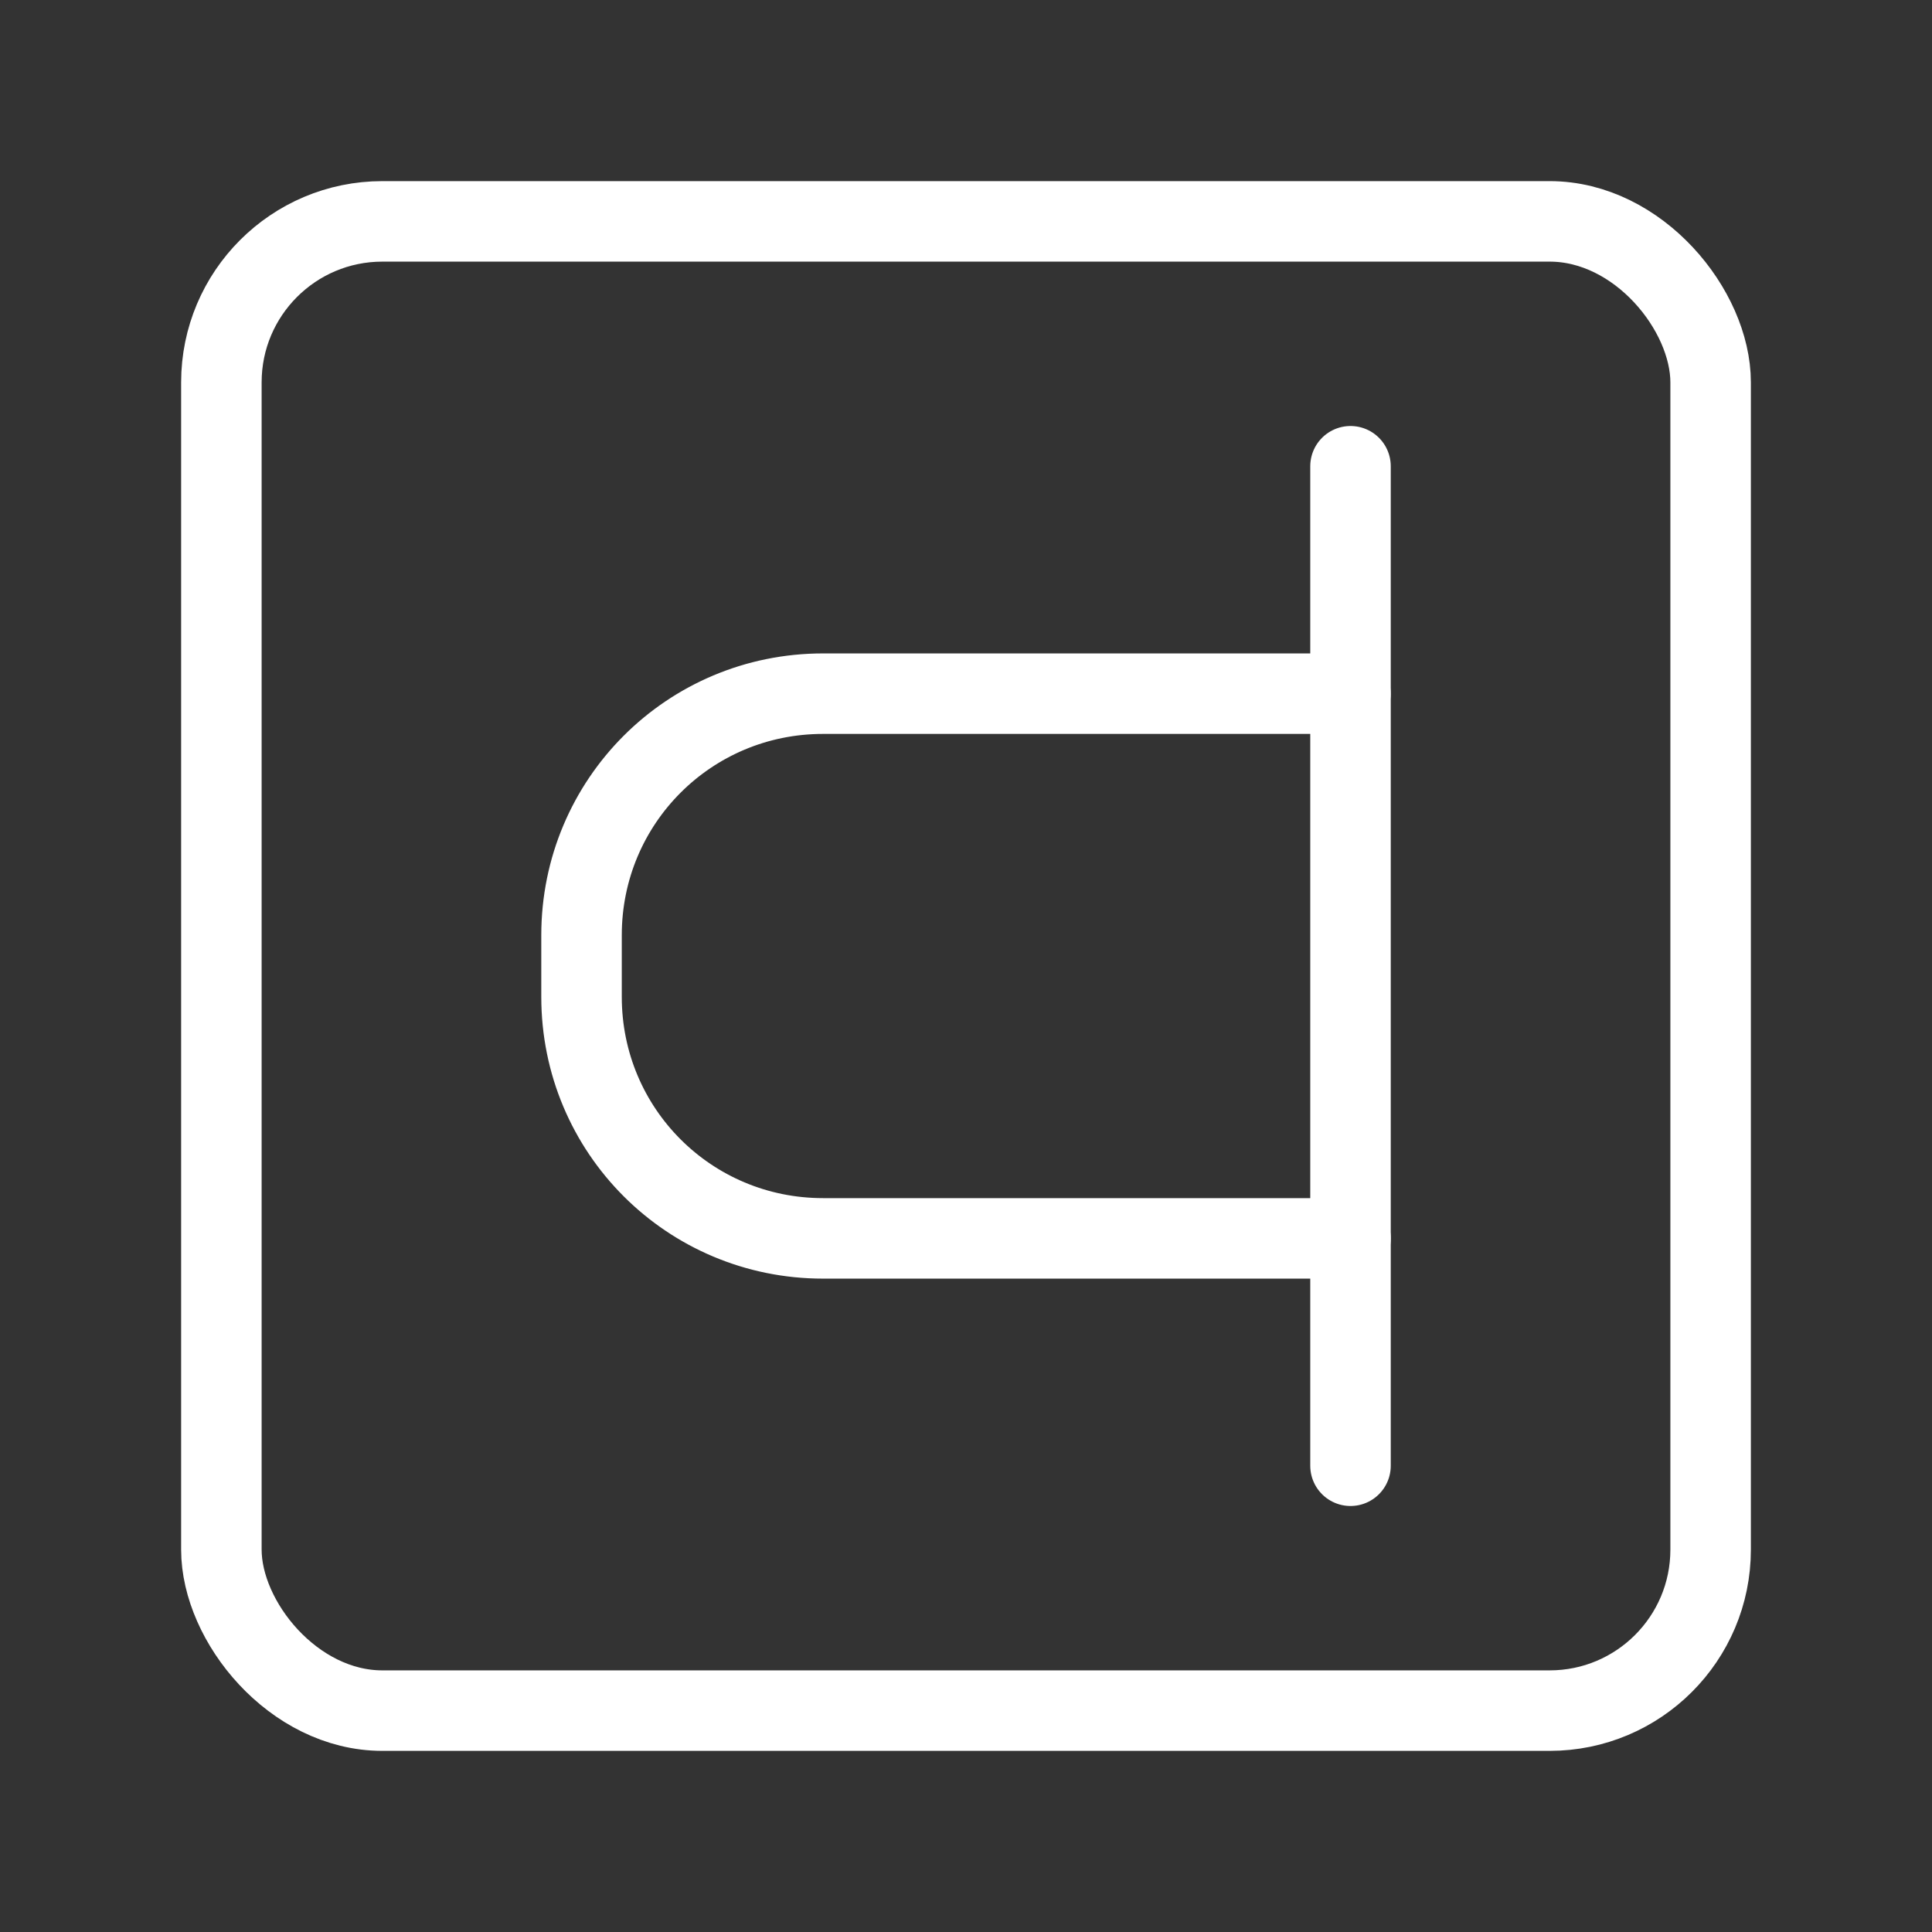 <?xml version="1.0" encoding="UTF-8"?><svg id="a" xmlns="http://www.w3.org/2000/svg" viewBox="0 0 48 48"><rect x="0" y="0" width="48" height="48" fill="#333333" stroke="none"/><defs><style>.b{stroke-width:2px;fill:none;stroke:#fff;stroke-linecap:round;stroke-linejoin:round;}</style></defs><line class="b" x1="33.553" y1="11.584" x2="33.553" y2="36.416"/><path class="b" d="M33.553,30.767h-13.105c-3.324,0-6-2.675-6-6v-1.533c0-3.324,2.676-6,6-6h13.103"/><rect class="b" x="5.5" y="5.5" width="37" height="37" rx="4" ry="4"/></svg>